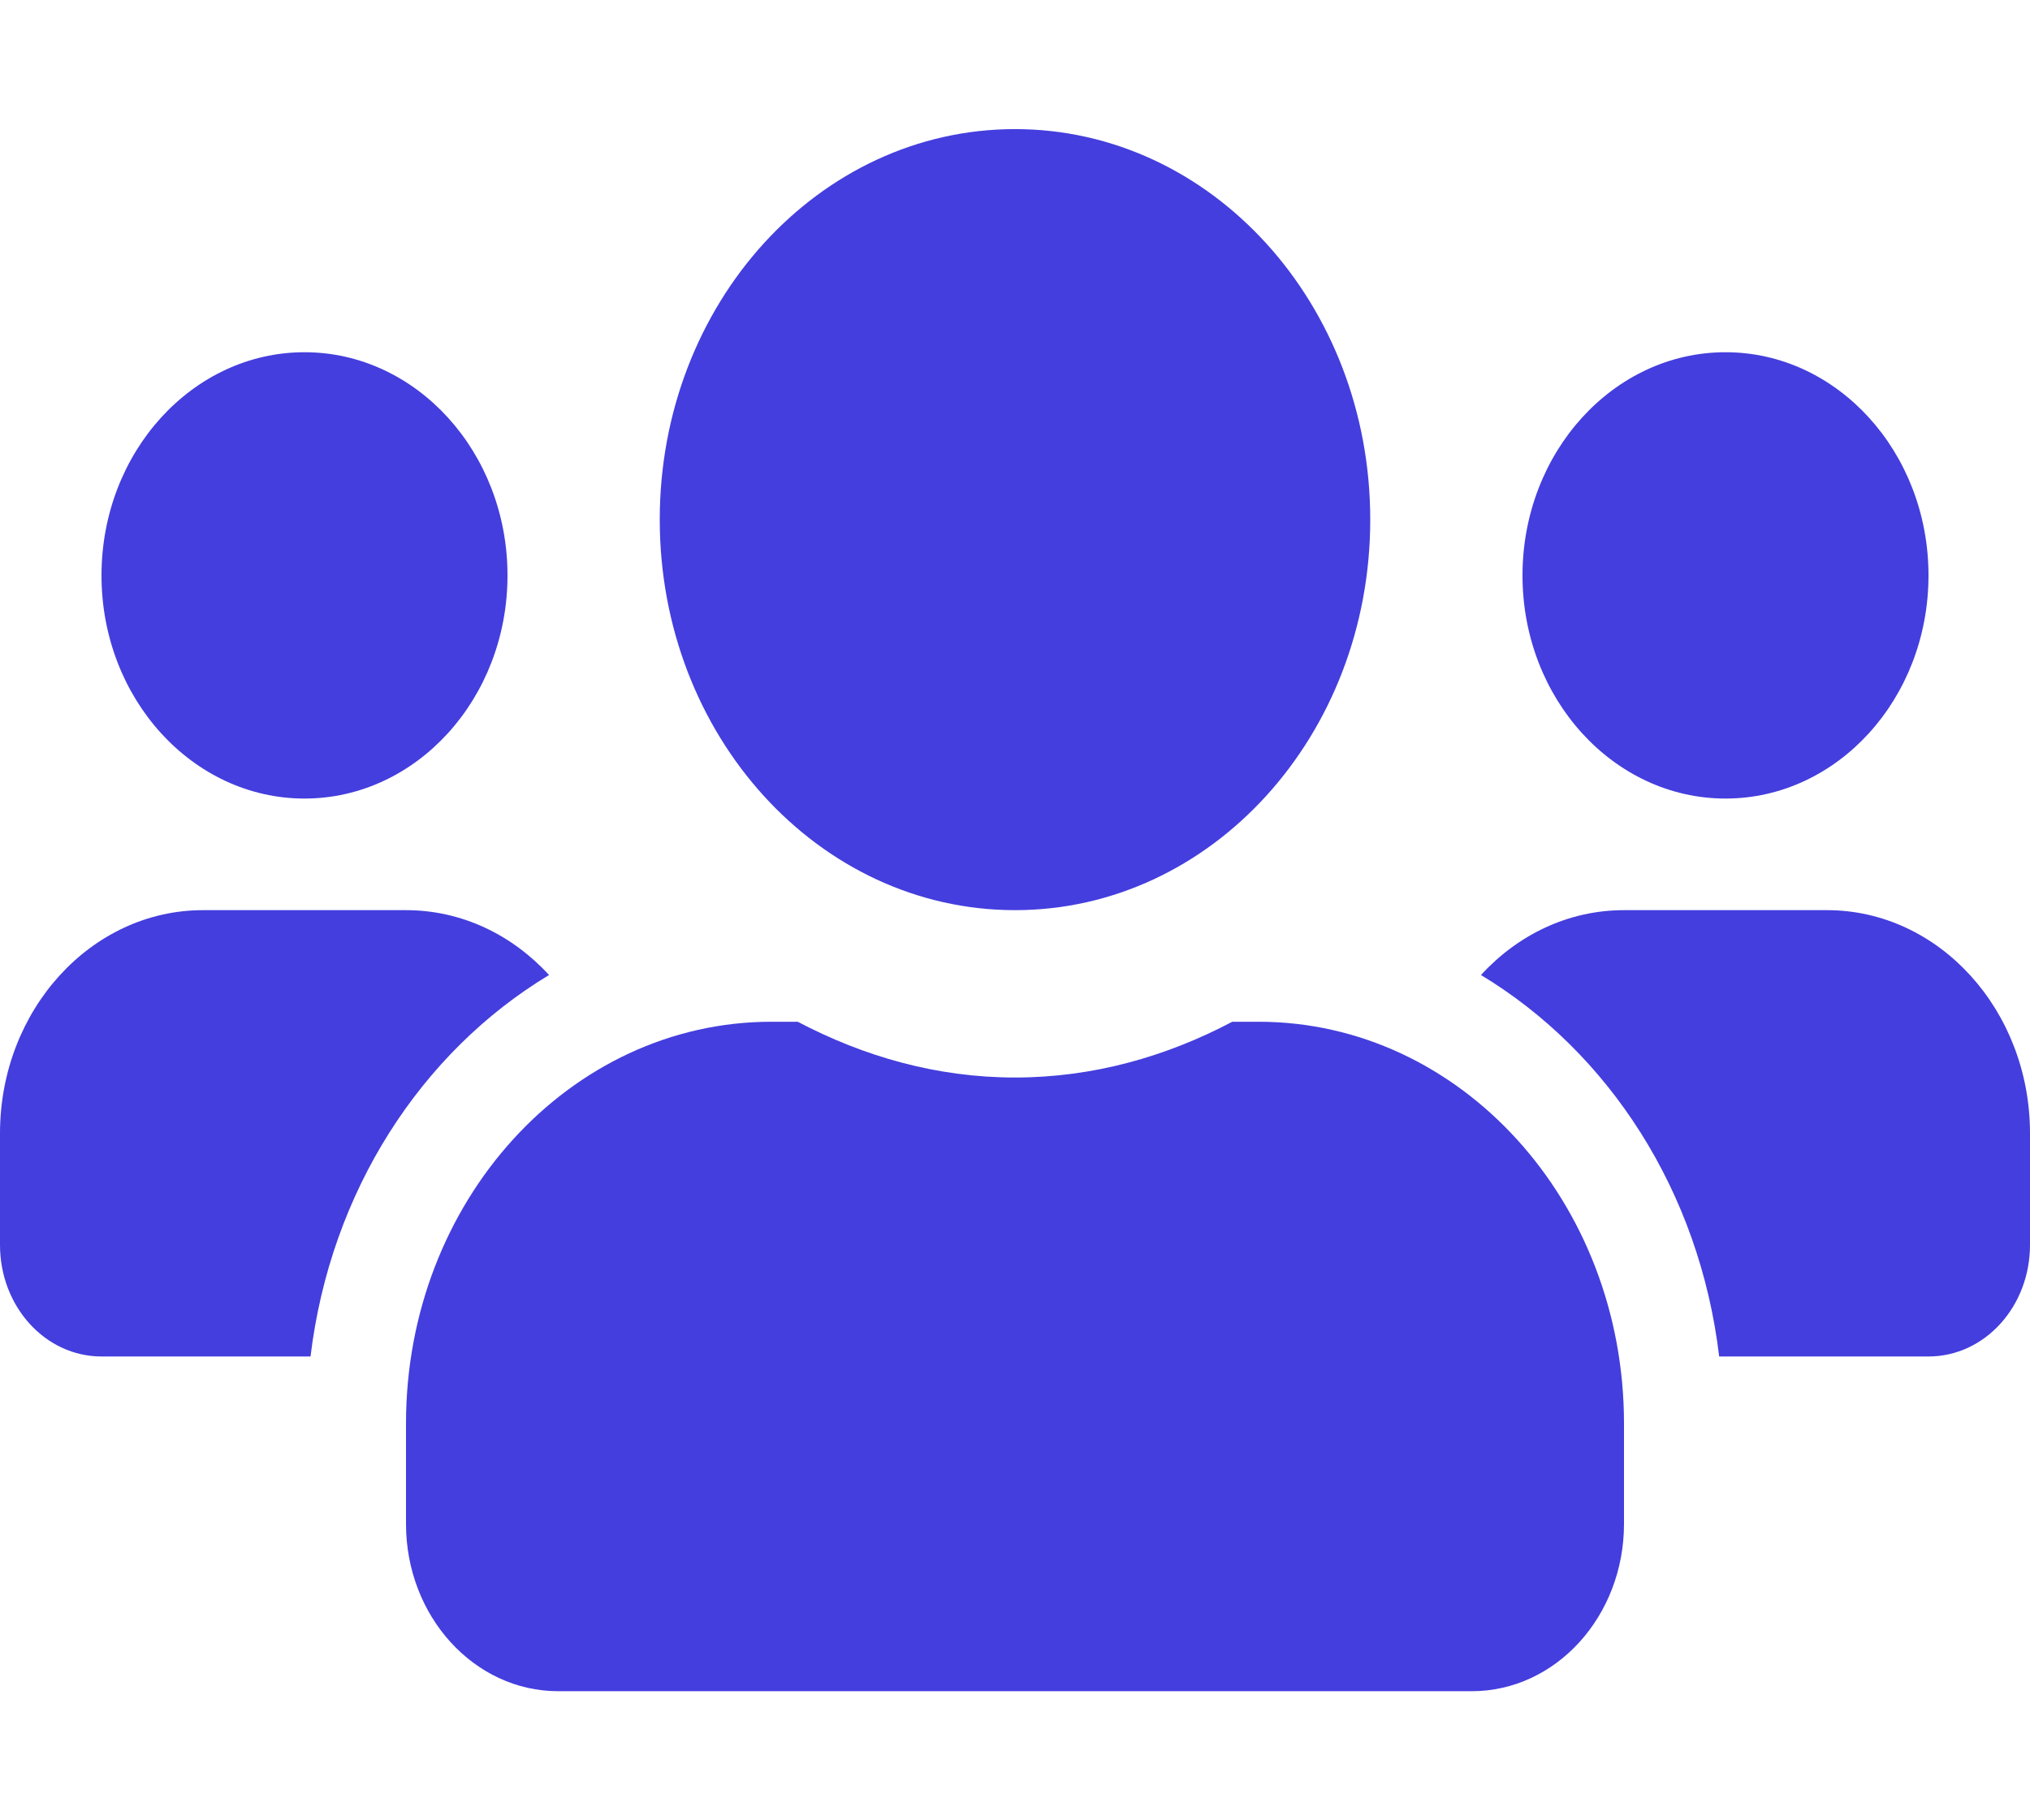 <svg width="58" height="52" viewBox="0 0 58 52" fill="none" xmlns="http://www.w3.org/2000/svg">
<path d="M29 26C34.61 26 39.15 21.01 39.15 14.844C39.15 8.678 34.61 3.688 29 3.688C23.39 3.688 18.85 8.678 18.85 14.844C18.85 21.01 23.39 26 29 26Z" fill="#443EDE"/>
<path d="M35.96 29.188H35.208C33.323 30.184 31.229 30.781 29 30.781C26.771 30.781 24.686 30.184 22.792 29.188H22.04C16.276 29.188 11.6 34.327 11.6 40.663V43.531C11.6 46.171 13.548 48.312 15.95 48.312H42.05C44.452 48.312 46.4 46.171 46.4 43.531V40.663C46.4 34.327 41.724 29.188 35.96 29.188Z" fill="#443EDE"/>
<path d="M52.2 26H46.4C44.805 26 43.364 26.707 42.313 27.853C45.965 30.054 48.557 34.029 49.119 38.75H55.1C56.704 38.75 58 37.326 58 35.562V32.375C58 28.859 55.399 26 52.2 26Z" fill="#443EDE"/>
<path fill-rule="evenodd" clip-rule="evenodd" d="M8.7 22.812C11.899 22.812 14.5 19.954 14.5 16.438C14.5 12.921 11.899 10.062 8.7 10.062C5.501 10.062 2.9 12.921 2.9 16.438C2.9 19.954 5.501 22.812 8.7 22.812ZM49.3 22.812C52.499 22.812 55.1 19.954 55.1 16.438C55.1 12.921 52.499 10.062 49.3 10.062C46.101 10.062 43.5 12.921 43.5 16.438C43.5 19.954 46.101 22.812 49.3 22.812Z" fill="#443EDE"/>
<path d="M15.687 27.853C14.636 26.707 13.195 26 11.6 26H5.8C2.601 26 0 28.859 0 32.375V35.562C0 37.326 1.296 38.75 2.9 38.75H8.872C9.443 34.029 12.035 30.054 15.687 27.853Z" fill="#443EDE"/>
</svg>

